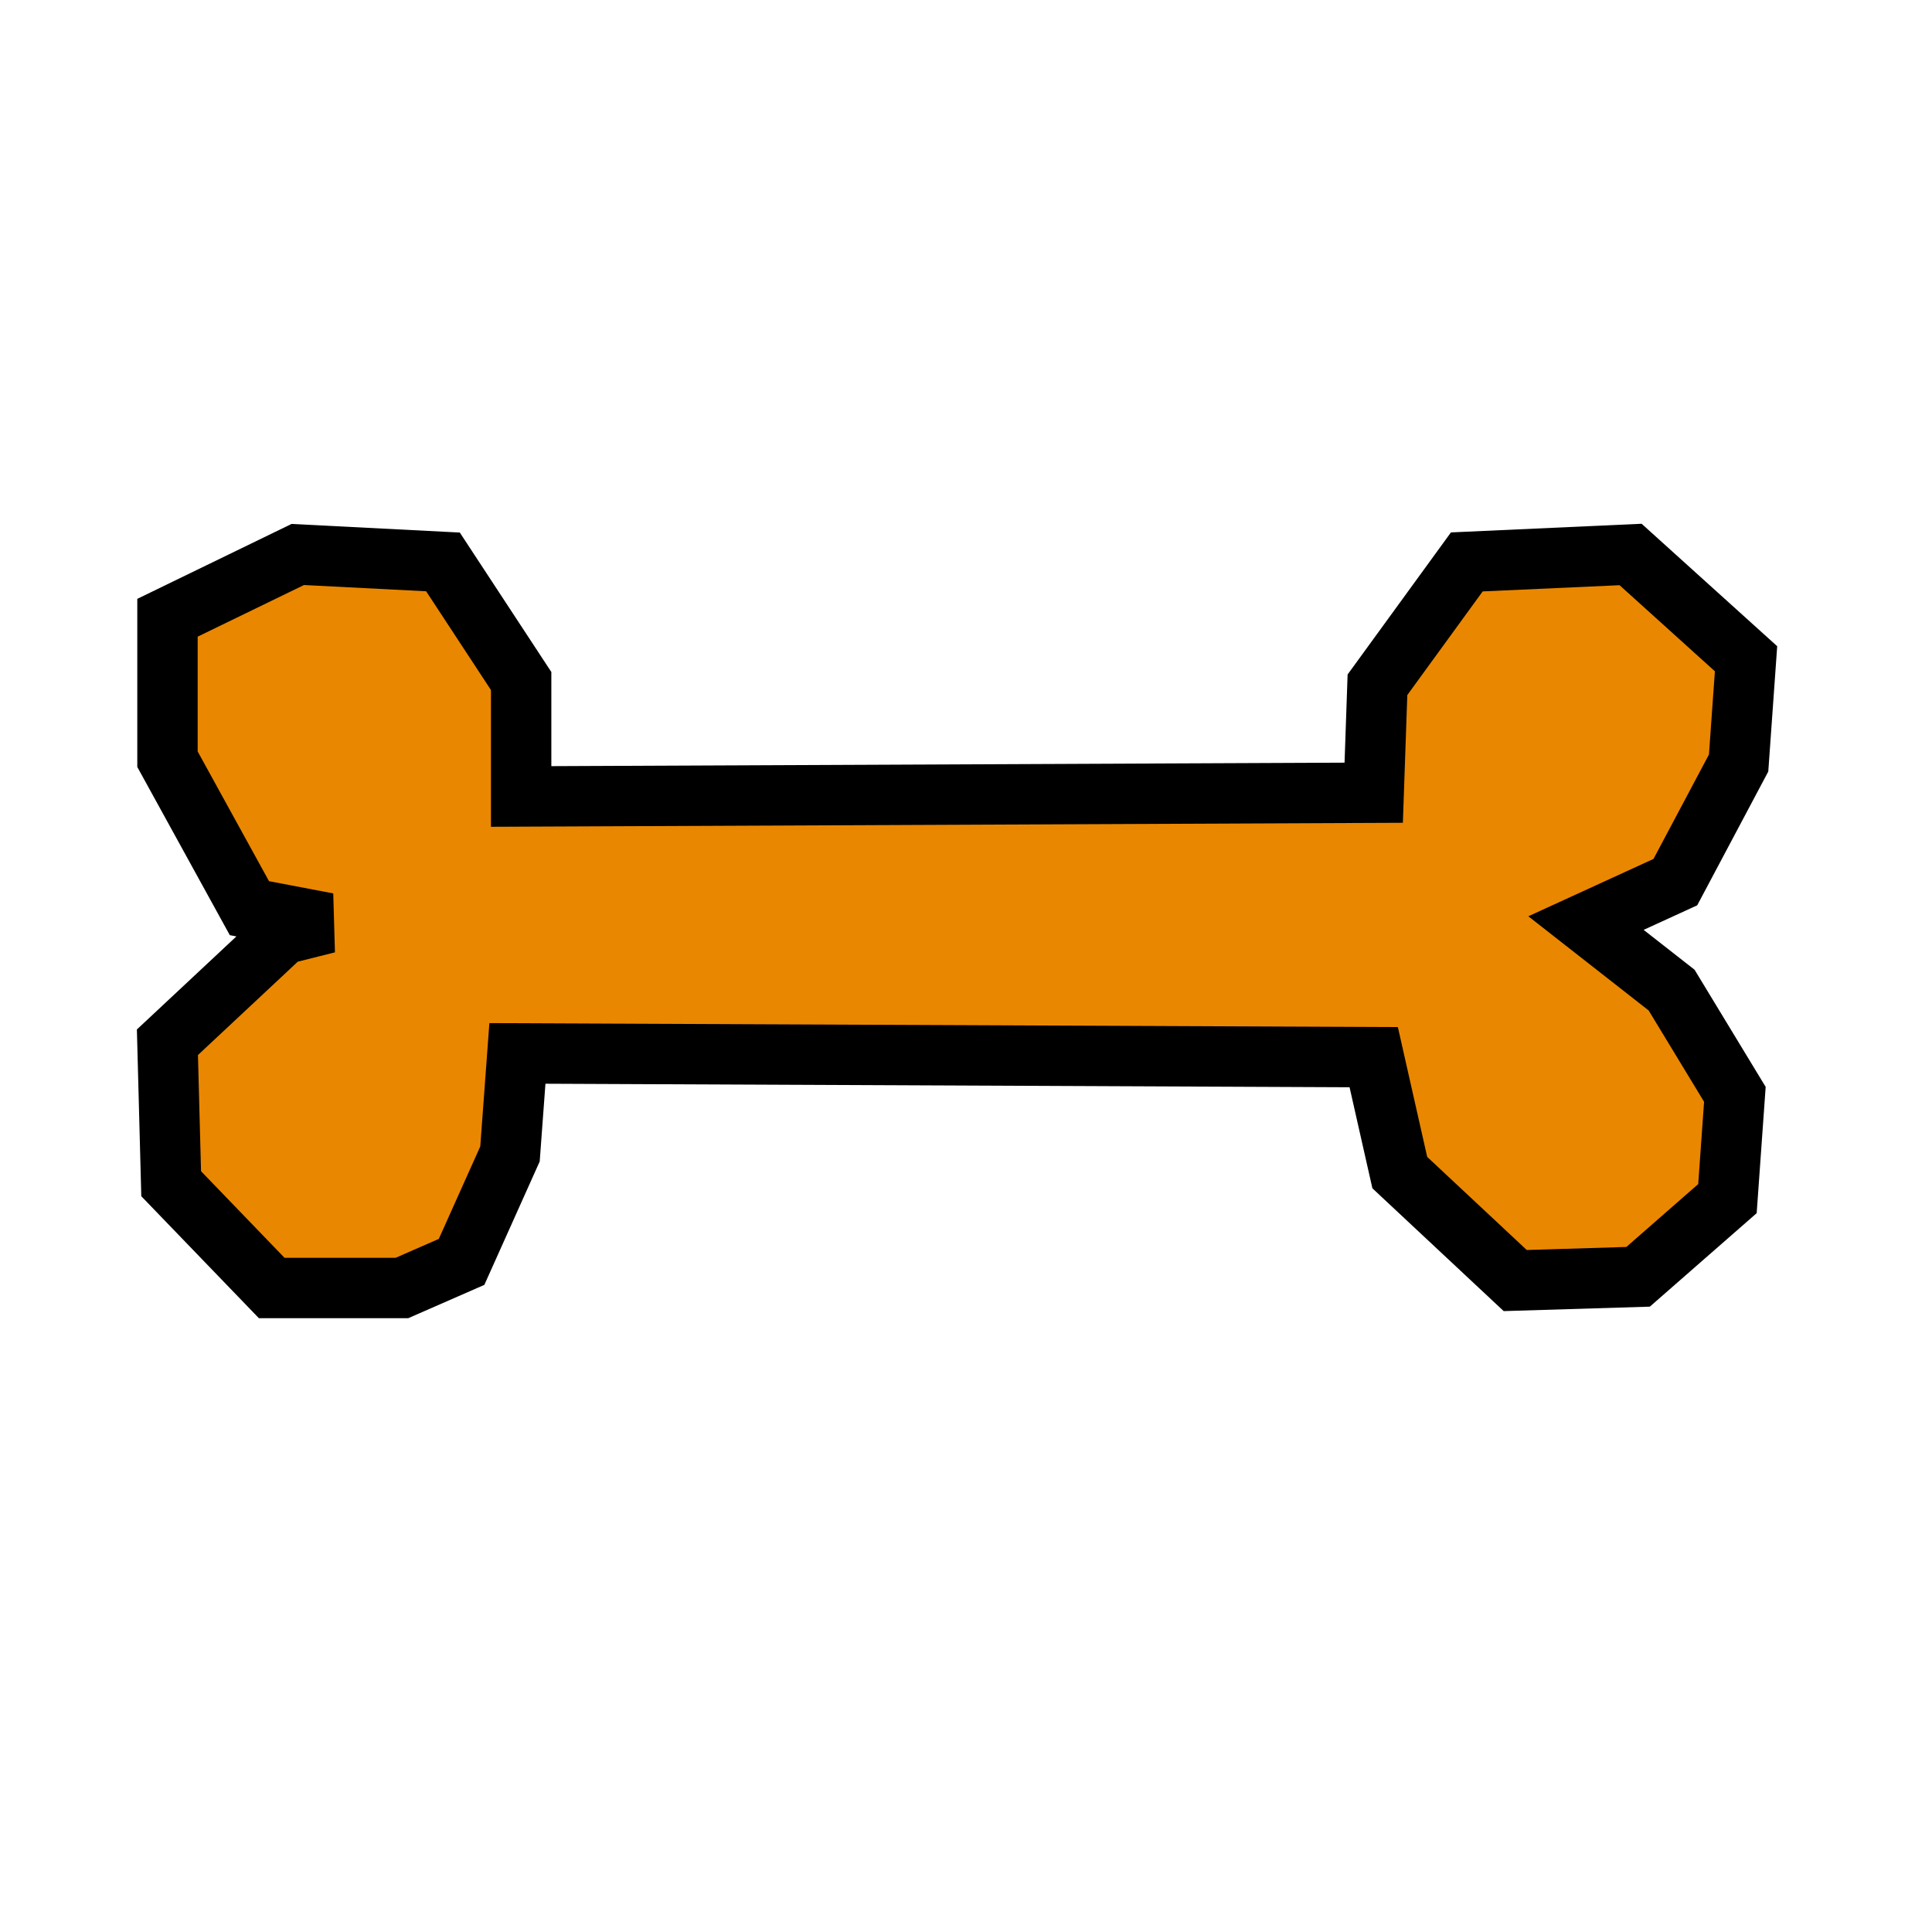 <?xml version="1.0" encoding="UTF-8" standalone="no"?>
<!-- Created with Inkscape (http://www.inkscape.org/) -->

<svg
   xmlns:dc="http://purl.org/dc/elements/1.1/"
   xmlns:cc="http://creativecommons.org/ns#"
   xmlns:rdf="http://www.w3.org/1999/02/22-rdf-syntax-ns#"
   xmlns:svg="http://www.w3.org/2000/svg"
   xmlns="http://www.w3.org/2000/svg"
   xmlns:sodipodi="http://sodipodi.sourceforge.net/DTD/sodipodi-0.dtd"
   xmlns:inkscape="http://www.inkscape.org/namespaces/inkscape"
   width="32px"
   height="32px"
   id="svg2985"
   version="1.1"
   inkscape:version="0.48.4 r9939"
   sodipodi:docname="A18_sluis.svg">
  <defs
     id="defs2987" />
  <sodipodi:namedview
     id="base"
     pagecolor="#ffffff"
     bordercolor="#666666"
     borderopacity="1.0"
     inkscape:pageopacity="0.0"
     inkscape:pageshadow="2"
     inkscape:zoom="13.746269"
     inkscape:cx="23.5"
     inkscape:cy="9"
     inkscape:current-layer="layer1"
     showgrid="true"
     inkscape:grid-bbox="true"
     inkscape:document-units="px"
     inkscape:window-width="1475"
     inkscape:window-height="905"
     inkscape:window-x="1497"
     inkscape:window-y="54"
     inkscape:window-maximized="0" />
  <g
     id="layer1"
     inkscape:label="Layer 1"
     inkscape:groupmode="layer">
    <path
       style="fill:#ea8700;stroke:#000000;stroke-width:1;stroke-linecap:butt;stroke-linejoin:miter;stroke-opacity:1;fill-opacity:1;stroke-miterlimit:4;stroke-dasharray:none"
       d="m 5.426,15.289 -1.295,-0.247 -1.357,-2.467 0,-2.343 2.158,-1.048 2.405,0.123 1.295,1.973 0,1.912 14.121,-0.062 0.062,-1.788 1.48,-2.035 2.713,-0.123 1.912,1.727 -0.123,1.727 -1.048,1.973 -1.48,0.678 1.418,1.11 1.048,1.727 -0.123,1.727 -1.48,1.295 -2.035,0.062 -1.912,-1.788 -0.432,-1.912 -14.183,-0.062 -0.123,1.665 -0.802,1.788 -0.987,0.432 -2.158,0 -1.665,-1.727 -0.062,-2.343 1.912,-1.788 z"
       id="path4175"
       inkscape:connector-curvature="0" />
  </g>
</svg>
